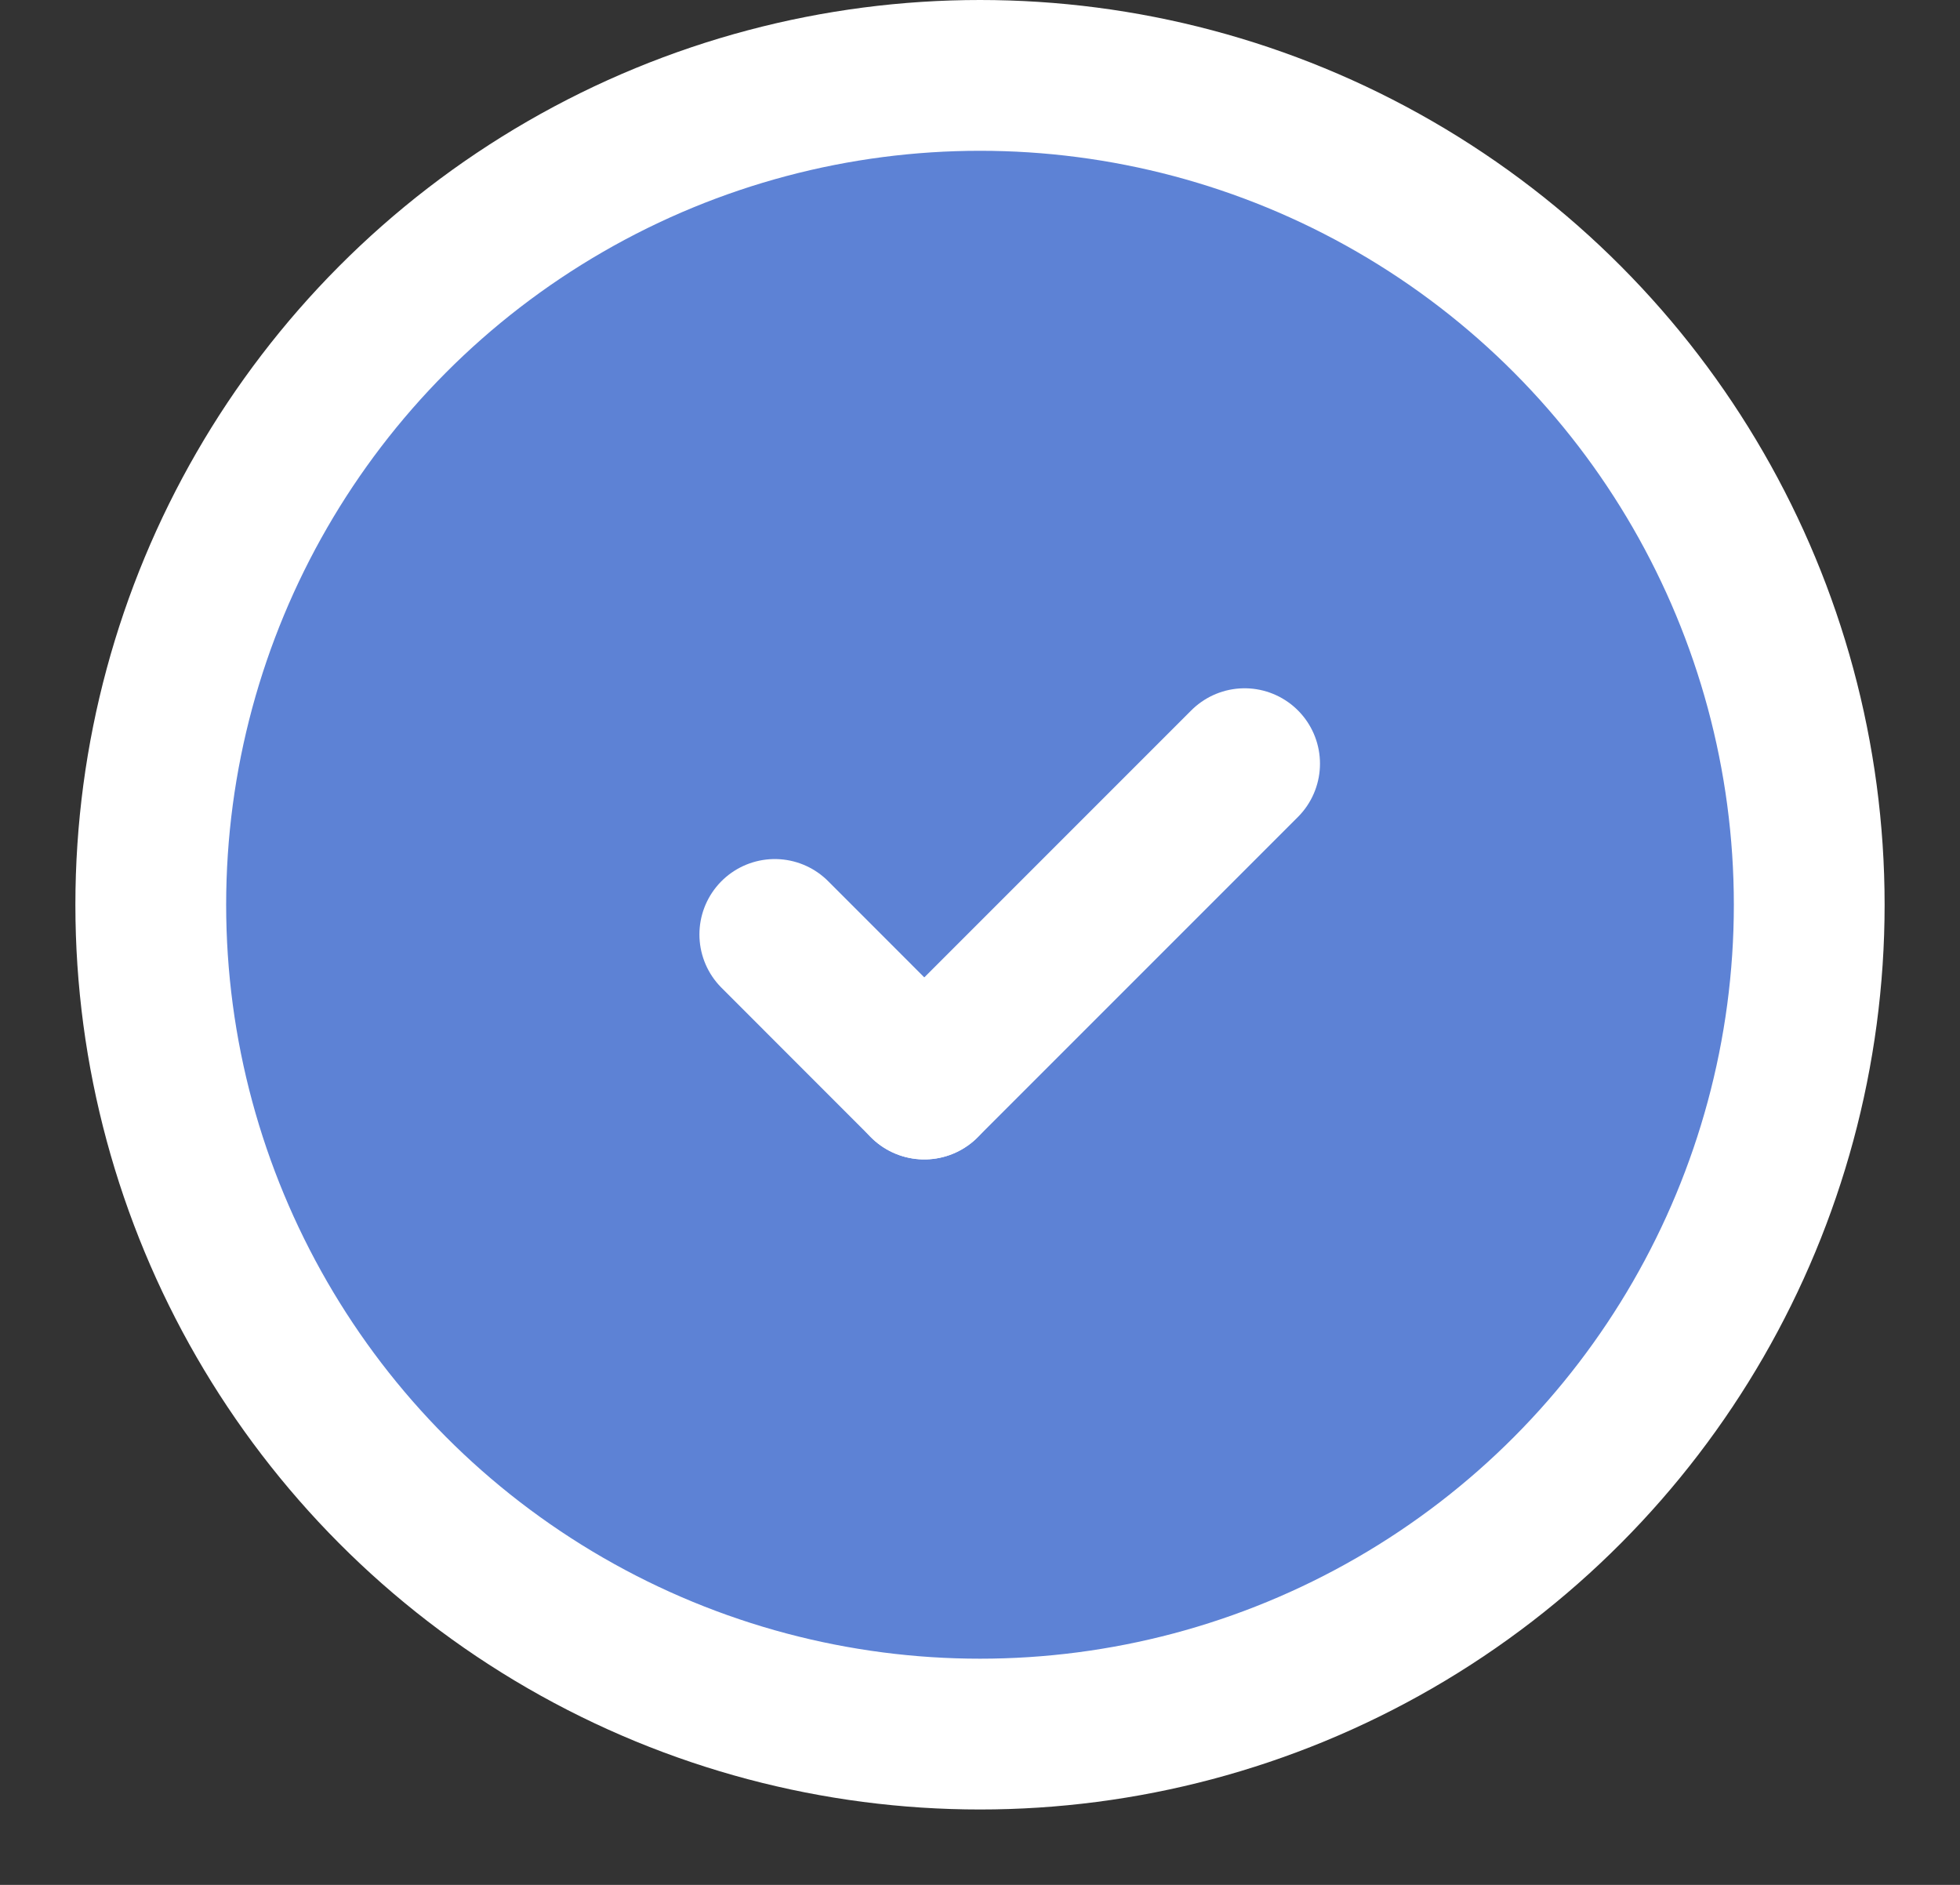 <svg width="26" height="25" viewBox="0 0 26 25" fill="none" xmlns="http://www.w3.org/2000/svg">
<rect x="0" y="0" width="26" height="25" fill="#333333" stroke="none"/>
<circle cx="13" cy="12" r="11" fill="#5D82D5" stroke="white" stroke-width="2"/>
<line x1="10.278" y1="12.394" x2="12.261" y2="14.378" stroke="white" stroke-width="2" stroke-linecap="round"/>
<line x1="12.261" y1="14.378" x2="16.51" y2="10.129" stroke="white" stroke-width="2" stroke-linecap="round"/>
</svg>
